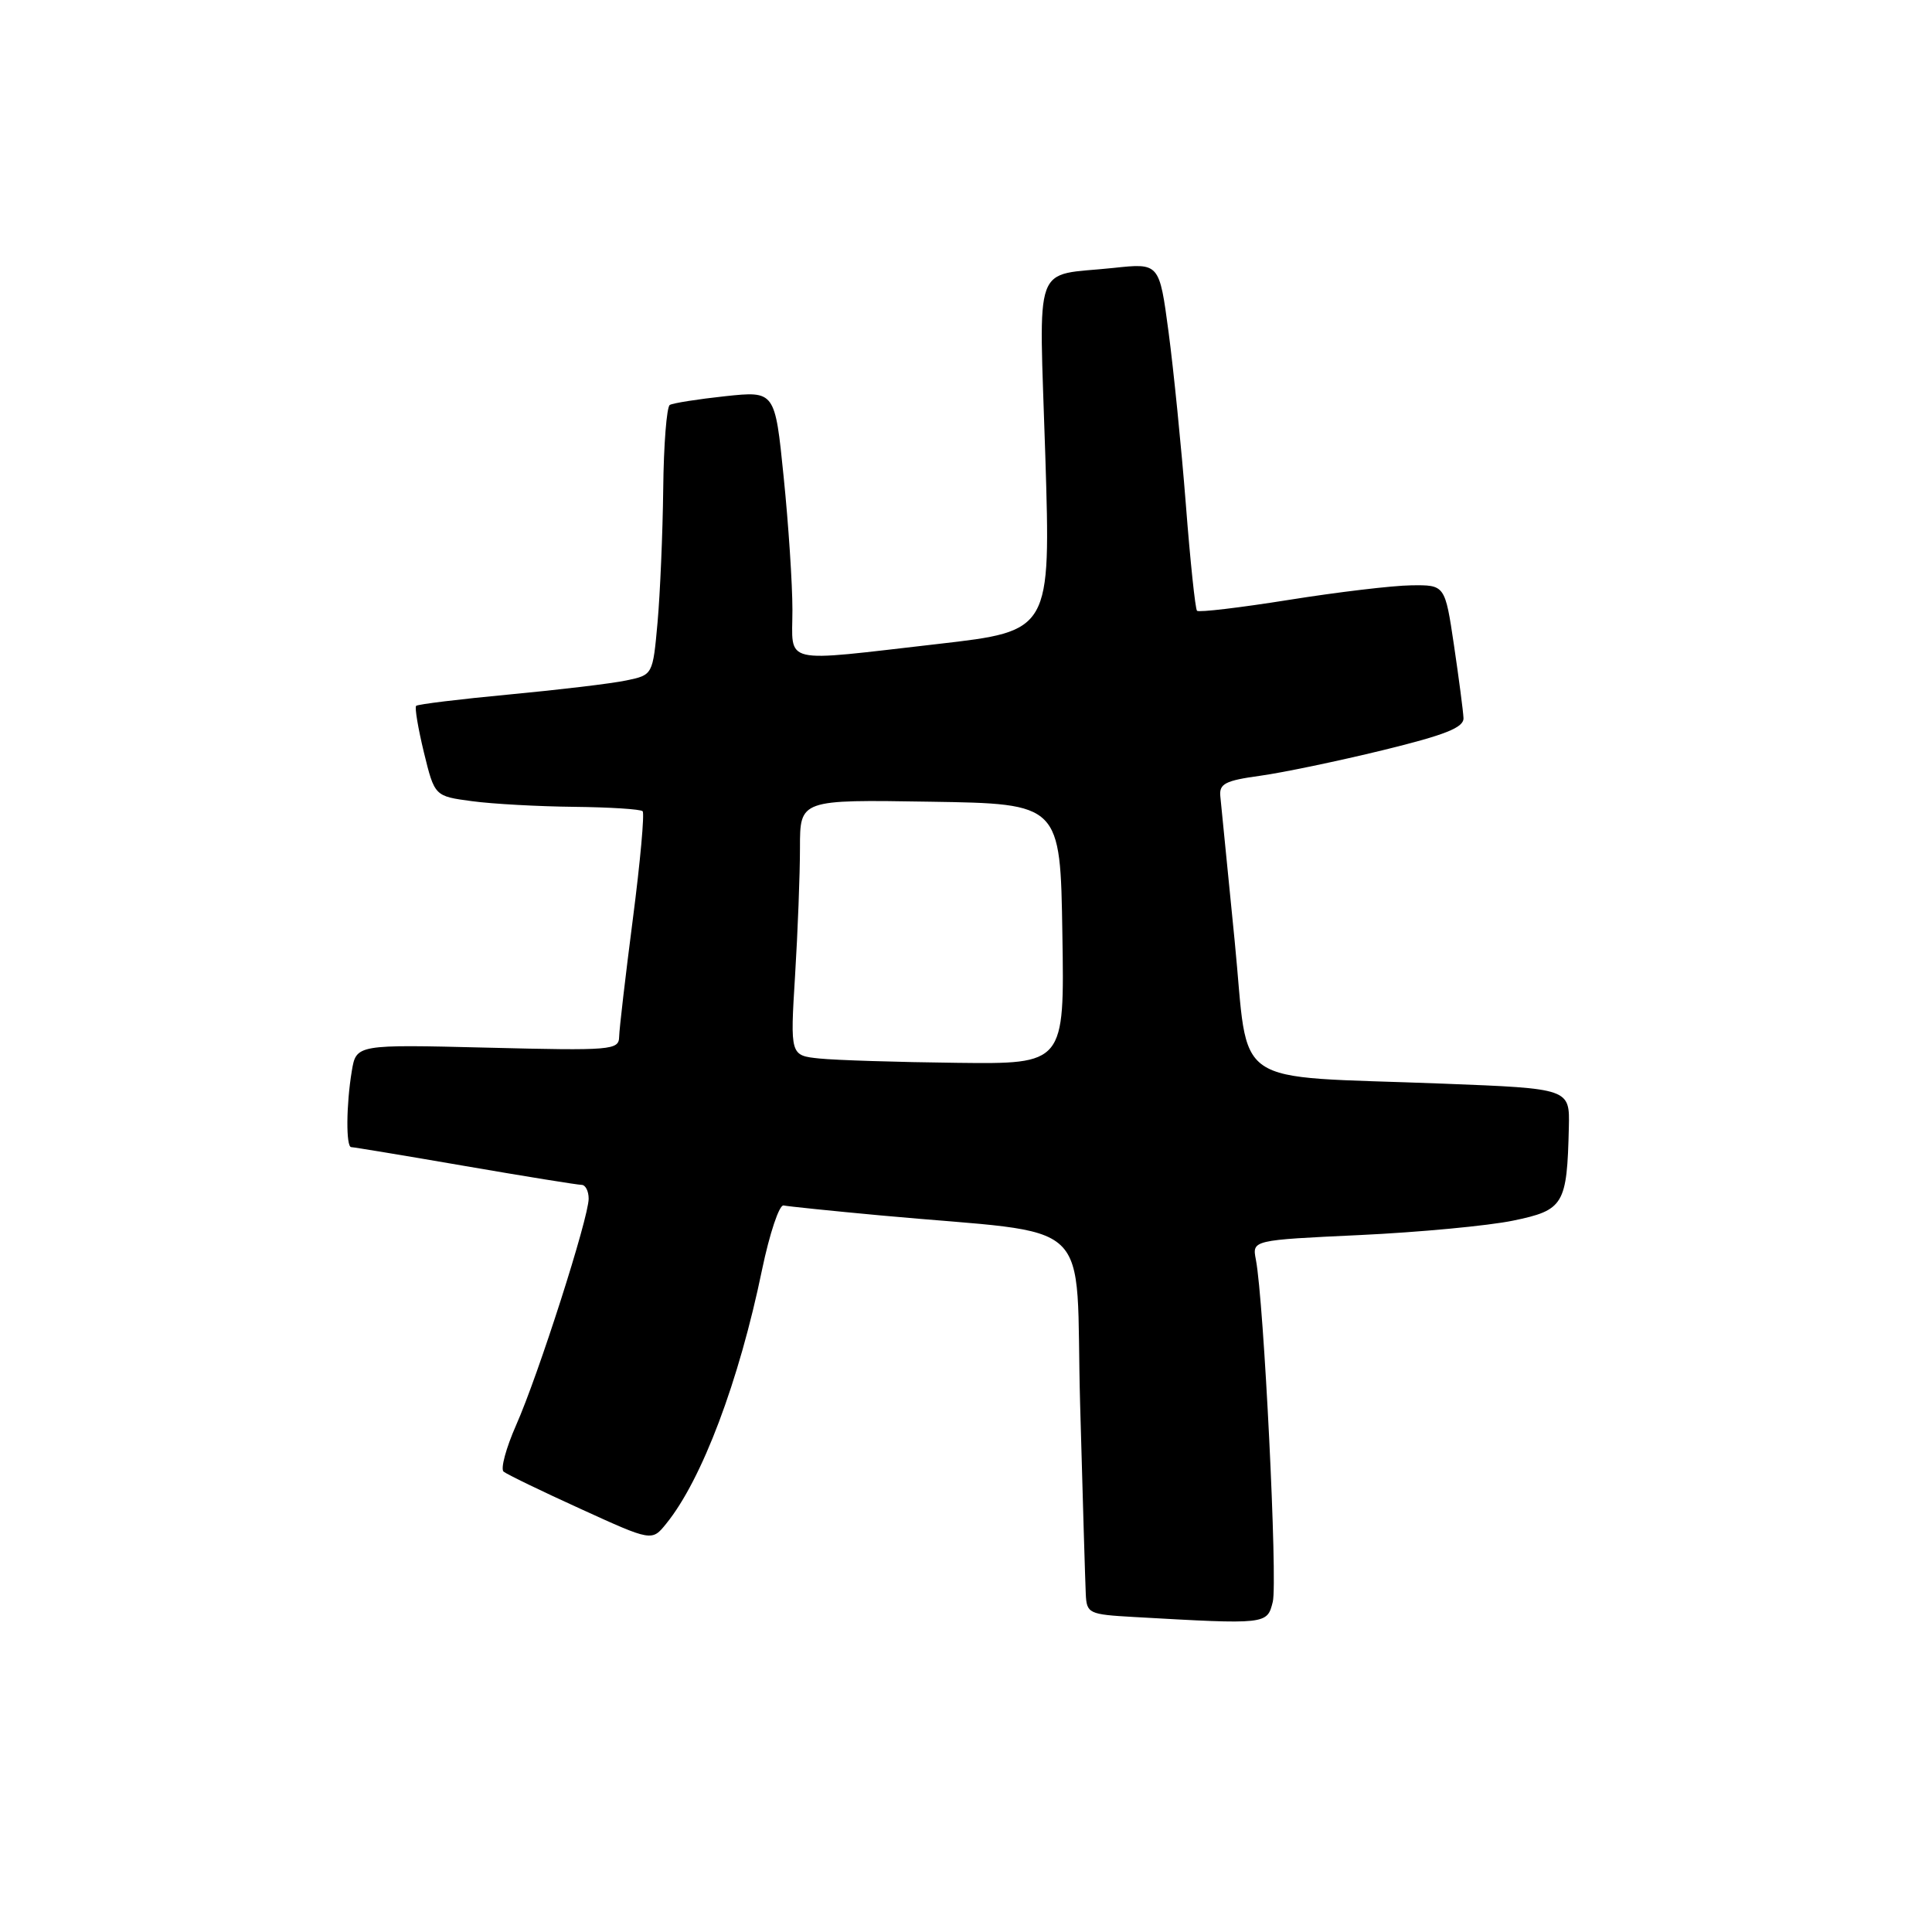 <?xml version="1.0" encoding="UTF-8" standalone="no"?>
<!DOCTYPE svg PUBLIC "-//W3C//DTD SVG 1.1//EN" "http://www.w3.org/Graphics/SVG/1.1/DTD/svg11.dtd" >
<svg xmlns="http://www.w3.org/2000/svg" xmlns:xlink="http://www.w3.org/1999/xlink" version="1.1" viewBox="0 0 256 256">
 <g >
 <path fill="currentColor"
d=" M 168.65 212.25 C 169.31 209.63 167.47 172.37 166.41 166.91 C 165.91 164.32 165.91 164.32 180.21 163.65 C 188.07 163.28 197.20 162.42 200.49 161.74 C 207.22 160.35 207.64 159.64 207.88 149.37 C 208.00 144.24 208.00 144.24 191.25 143.59 C 162.50 142.47 165.57 144.58 163.60 124.68 C 162.66 115.23 161.81 106.61 161.70 105.52 C 161.53 103.85 162.34 103.43 167.00 102.79 C 170.03 102.37 177.34 100.84 183.25 99.40 C 191.56 97.37 193.98 96.40 193.92 95.14 C 193.88 94.24 193.31 89.90 192.66 85.50 C 191.47 77.50 191.47 77.50 186.98 77.56 C 184.52 77.59 177.22 78.46 170.77 79.49 C 164.31 80.52 158.84 81.17 158.61 80.93 C 158.38 80.69 157.71 74.34 157.13 66.82 C 156.54 59.30 155.51 49.03 154.84 43.99 C 153.62 34.85 153.62 34.85 147.56 35.50 C 136.69 36.66 137.68 33.94 138.51 60.41 C 139.23 83.61 139.23 83.61 124.37 85.32 C 103.21 87.74 105.00 88.16 105.00 80.81 C 105.00 77.40 104.48 69.48 103.84 63.21 C 102.69 51.80 102.69 51.80 96.09 52.50 C 92.47 52.89 89.16 53.41 88.75 53.66 C 88.34 53.91 87.94 58.93 87.88 64.81 C 87.81 70.69 87.47 78.63 87.13 82.46 C 86.50 89.43 86.50 89.43 83.00 90.16 C 81.08 90.57 74.10 91.40 67.51 92.02 C 60.91 92.64 55.35 93.32 55.14 93.53 C 54.93 93.74 55.40 96.51 56.17 99.70 C 57.59 105.50 57.59 105.50 62.54 106.16 C 65.27 106.53 71.36 106.86 76.08 106.91 C 80.80 106.96 84.89 107.22 85.15 107.49 C 85.42 107.75 84.84 114.17 83.86 121.74 C 82.88 129.31 82.06 136.34 82.04 137.38 C 82.00 139.15 81.09 139.23 64.60 138.82 C 47.20 138.39 47.20 138.39 46.61 141.95 C 45.87 146.41 45.83 152.00 46.54 152.00 C 46.83 152.00 53.61 153.12 61.60 154.50 C 69.59 155.88 76.55 157.00 77.06 157.00 C 77.58 157.00 78.00 157.83 78.00 158.83 C 78.00 161.38 71.34 182.18 68.38 188.86 C 67.05 191.88 66.30 194.64 66.73 195.00 C 67.15 195.35 71.75 197.58 76.94 199.94 C 86.38 204.25 86.38 204.25 88.29 201.88 C 93.01 196.06 97.93 183.02 100.98 168.22 C 101.98 163.43 103.26 159.60 103.83 159.73 C 104.40 159.85 110.19 160.45 116.69 161.05 C 145.77 163.74 142.42 160.58 143.12 186.00 C 143.46 198.38 143.80 209.72 143.87 211.20 C 143.99 213.80 144.25 213.92 150.25 214.26 C 167.89 215.26 167.90 215.26 168.65 212.25 Z  M 108.60 140.26 C 104.70 139.86 104.70 139.86 105.35 129.28 C 105.71 123.45 106.00 115.82 106.00 112.32 C 106.00 105.95 106.00 105.95 123.25 106.23 C 140.50 106.50 140.50 106.50 140.77 123.75 C 141.05 141.00 141.05 141.00 126.77 140.83 C 118.92 140.74 110.75 140.48 108.60 140.26 Z "/>
</g>
</svg>